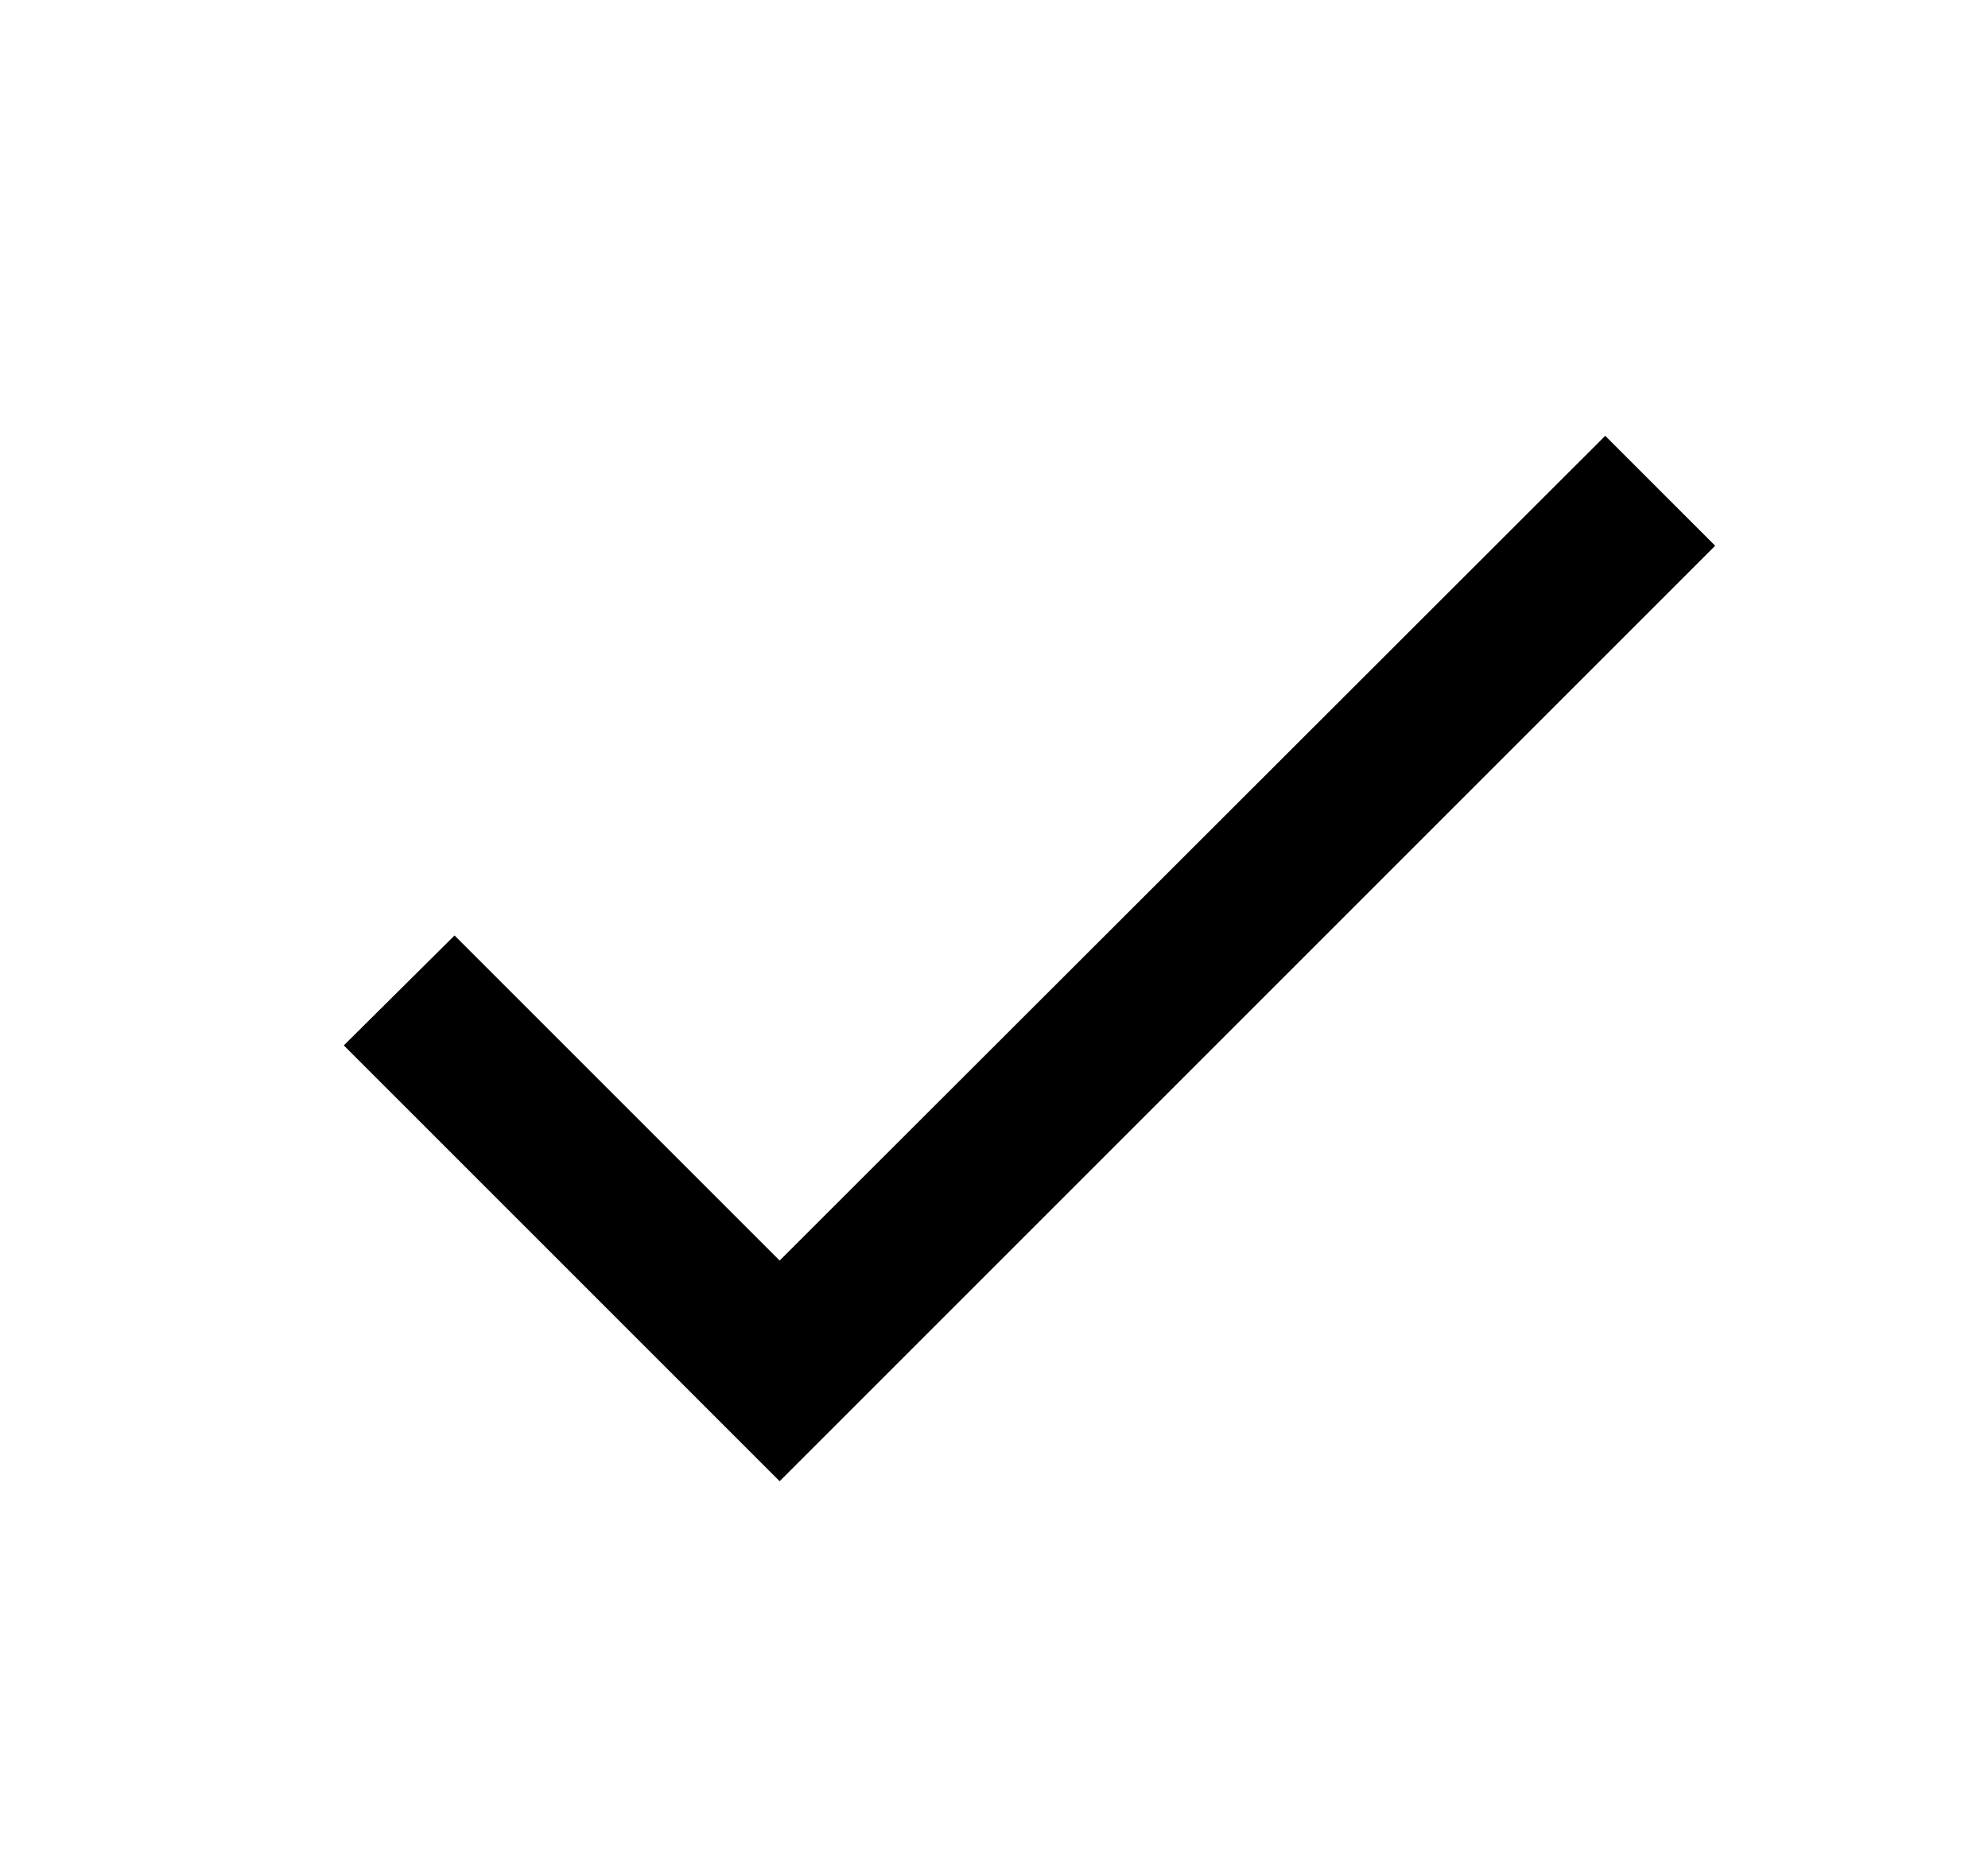 <svg width="17" height="16" viewBox="0 0 17 16" fill="none" xmlns="http://www.w3.org/2000/svg">
<path d="M6.667 10.78L3.887 8L2.94 8.94L6.667 12.667L14.667 4.667L13.727 3.727L6.667 10.78Z" fill="black"/>
</svg>

